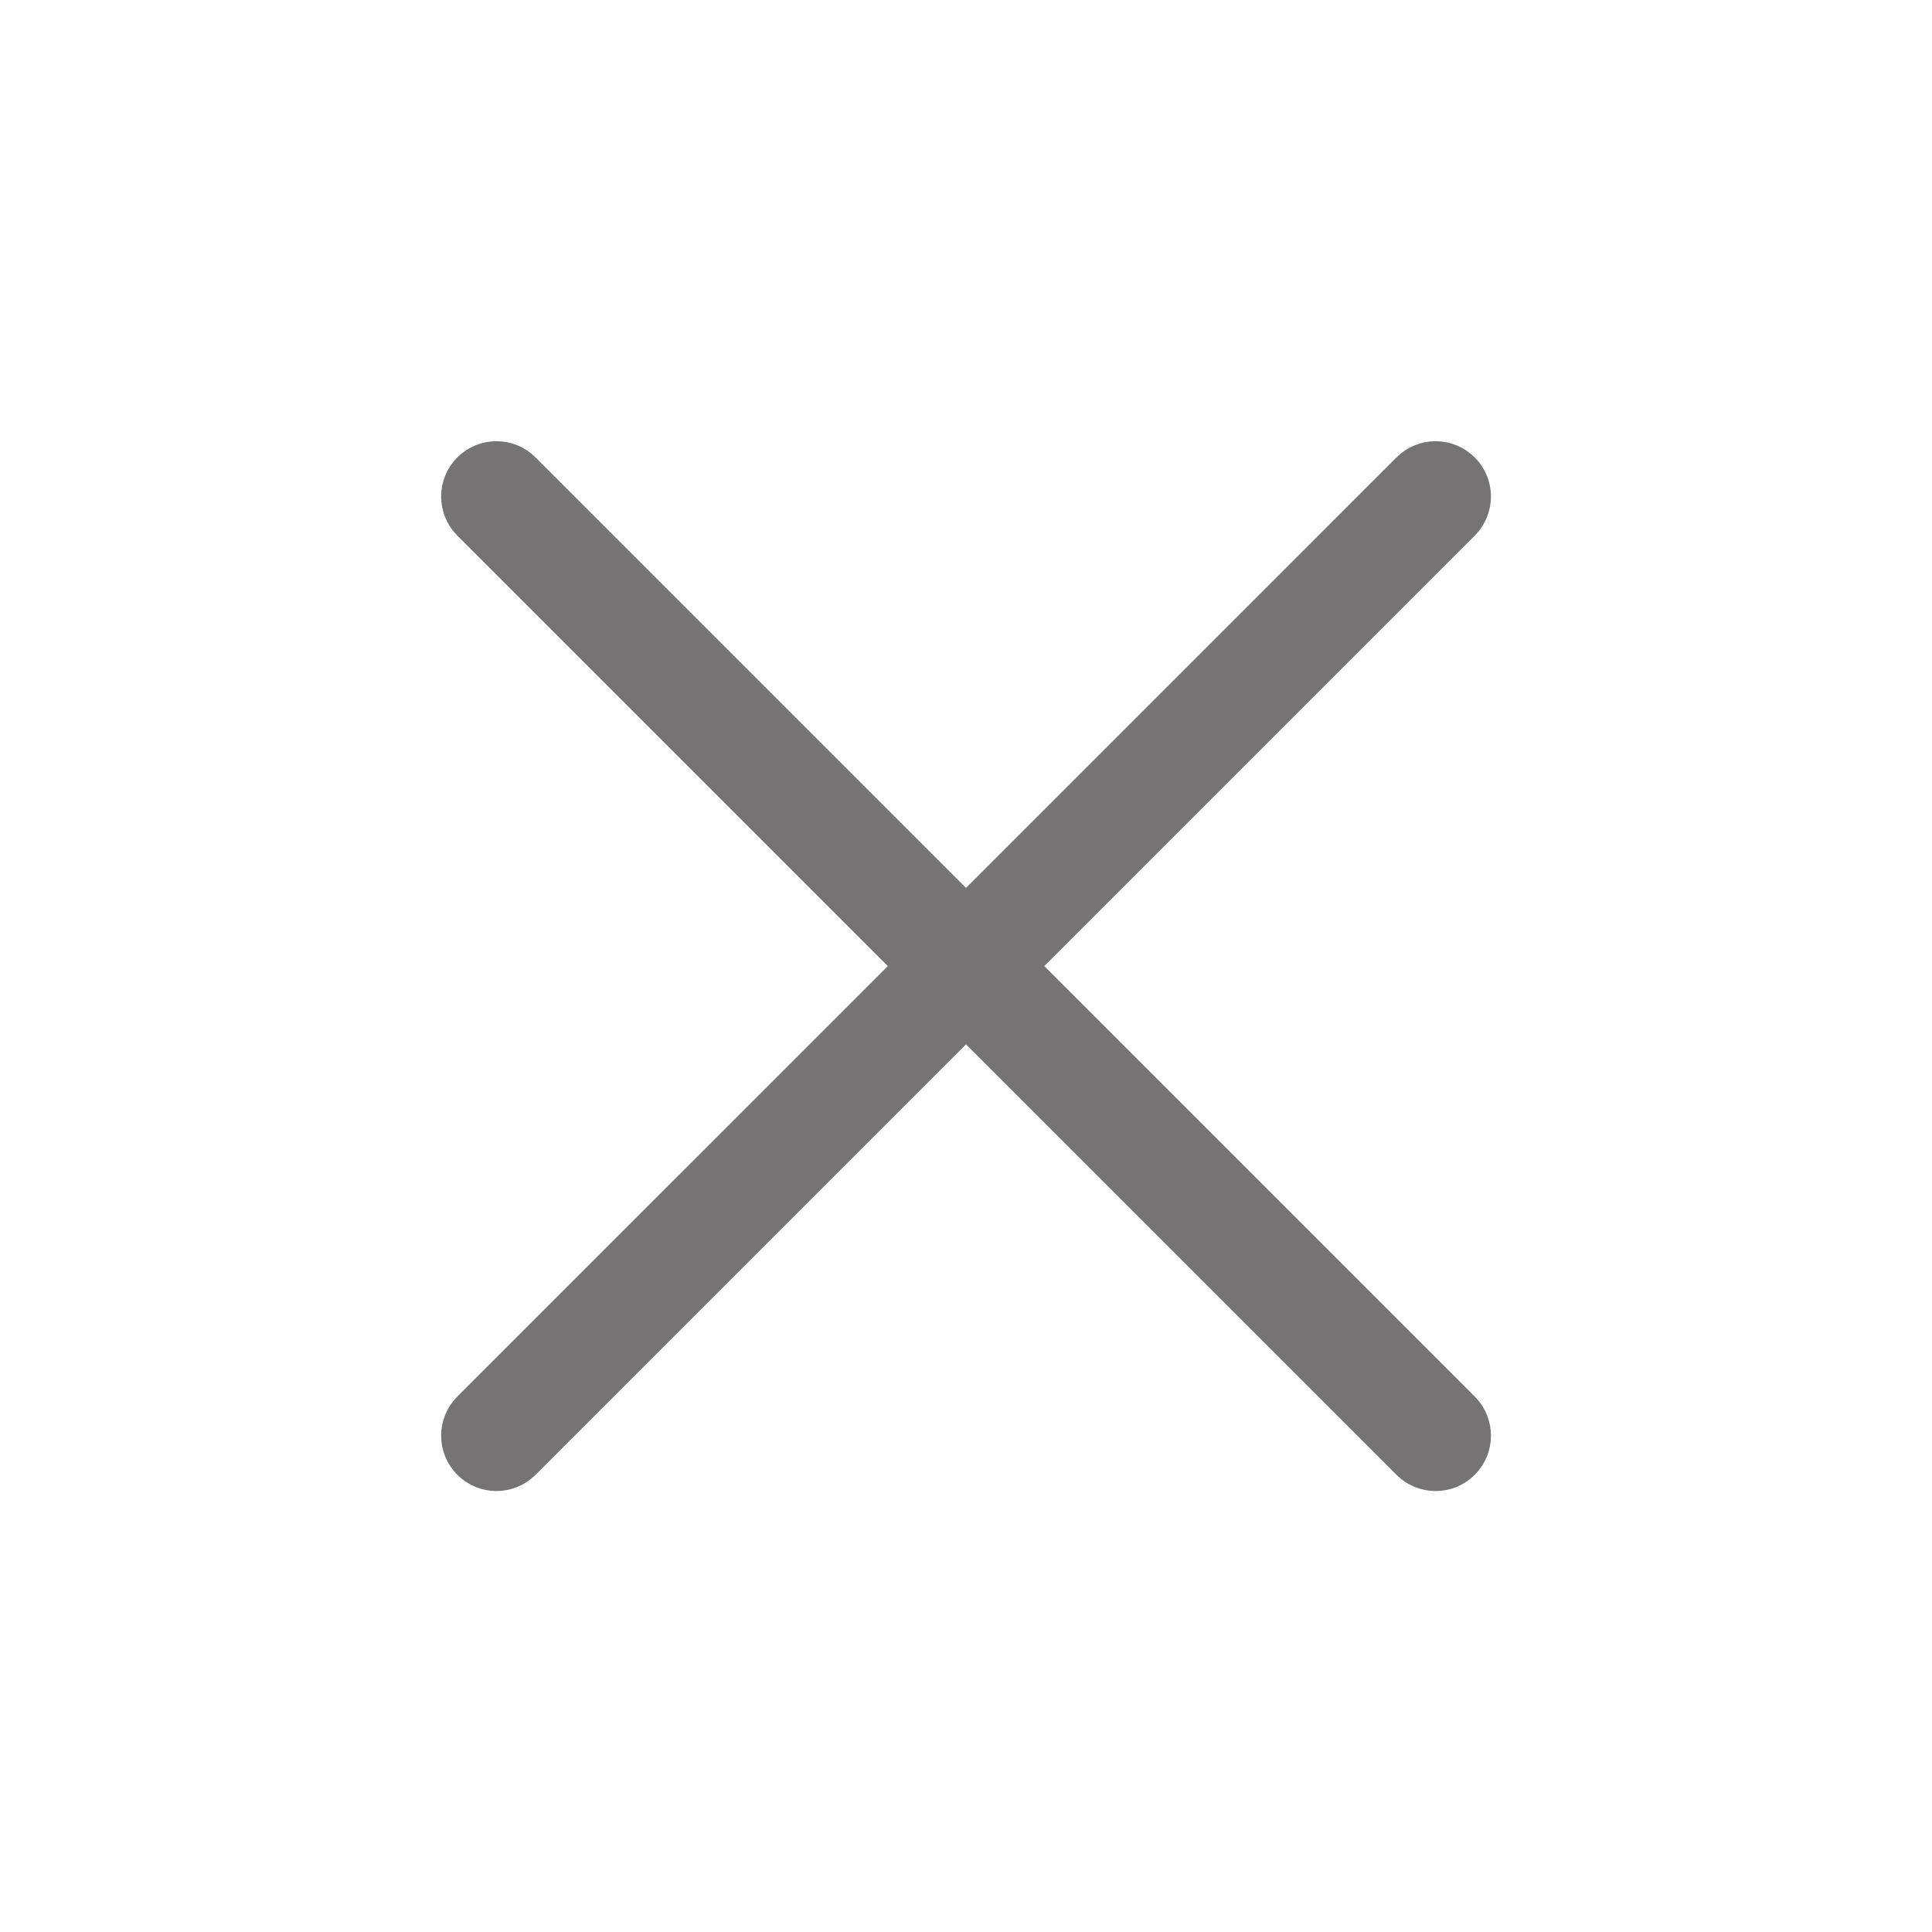 <svg width="24" height="24" viewBox="0 0 24 24" fill="none" xmlns="http://www.w3.org/2000/svg">
<path fill-rule="evenodd" clip-rule="evenodd" d="M5.858 5.859C6.028 5.688 6.306 5.688 6.476 5.859L12 11.383L17.524 5.859C17.695 5.688 17.972 5.688 18.143 5.859C18.314 6.029 18.314 6.306 18.143 6.477L12.619 12.001L18.143 17.525C18.314 17.696 18.314 17.973 18.143 18.144C17.972 18.315 17.695 18.315 17.524 18.144L12 12.62L6.476 18.144C6.306 18.315 6.028 18.315 5.858 18.144C5.687 17.973 5.687 17.696 5.858 17.525L11.382 12.001L5.858 6.477C5.687 6.306 5.687 6.029 5.858 5.859Z" fill="#757373" stroke="#757373" stroke-width="0.5"/>
</svg>
